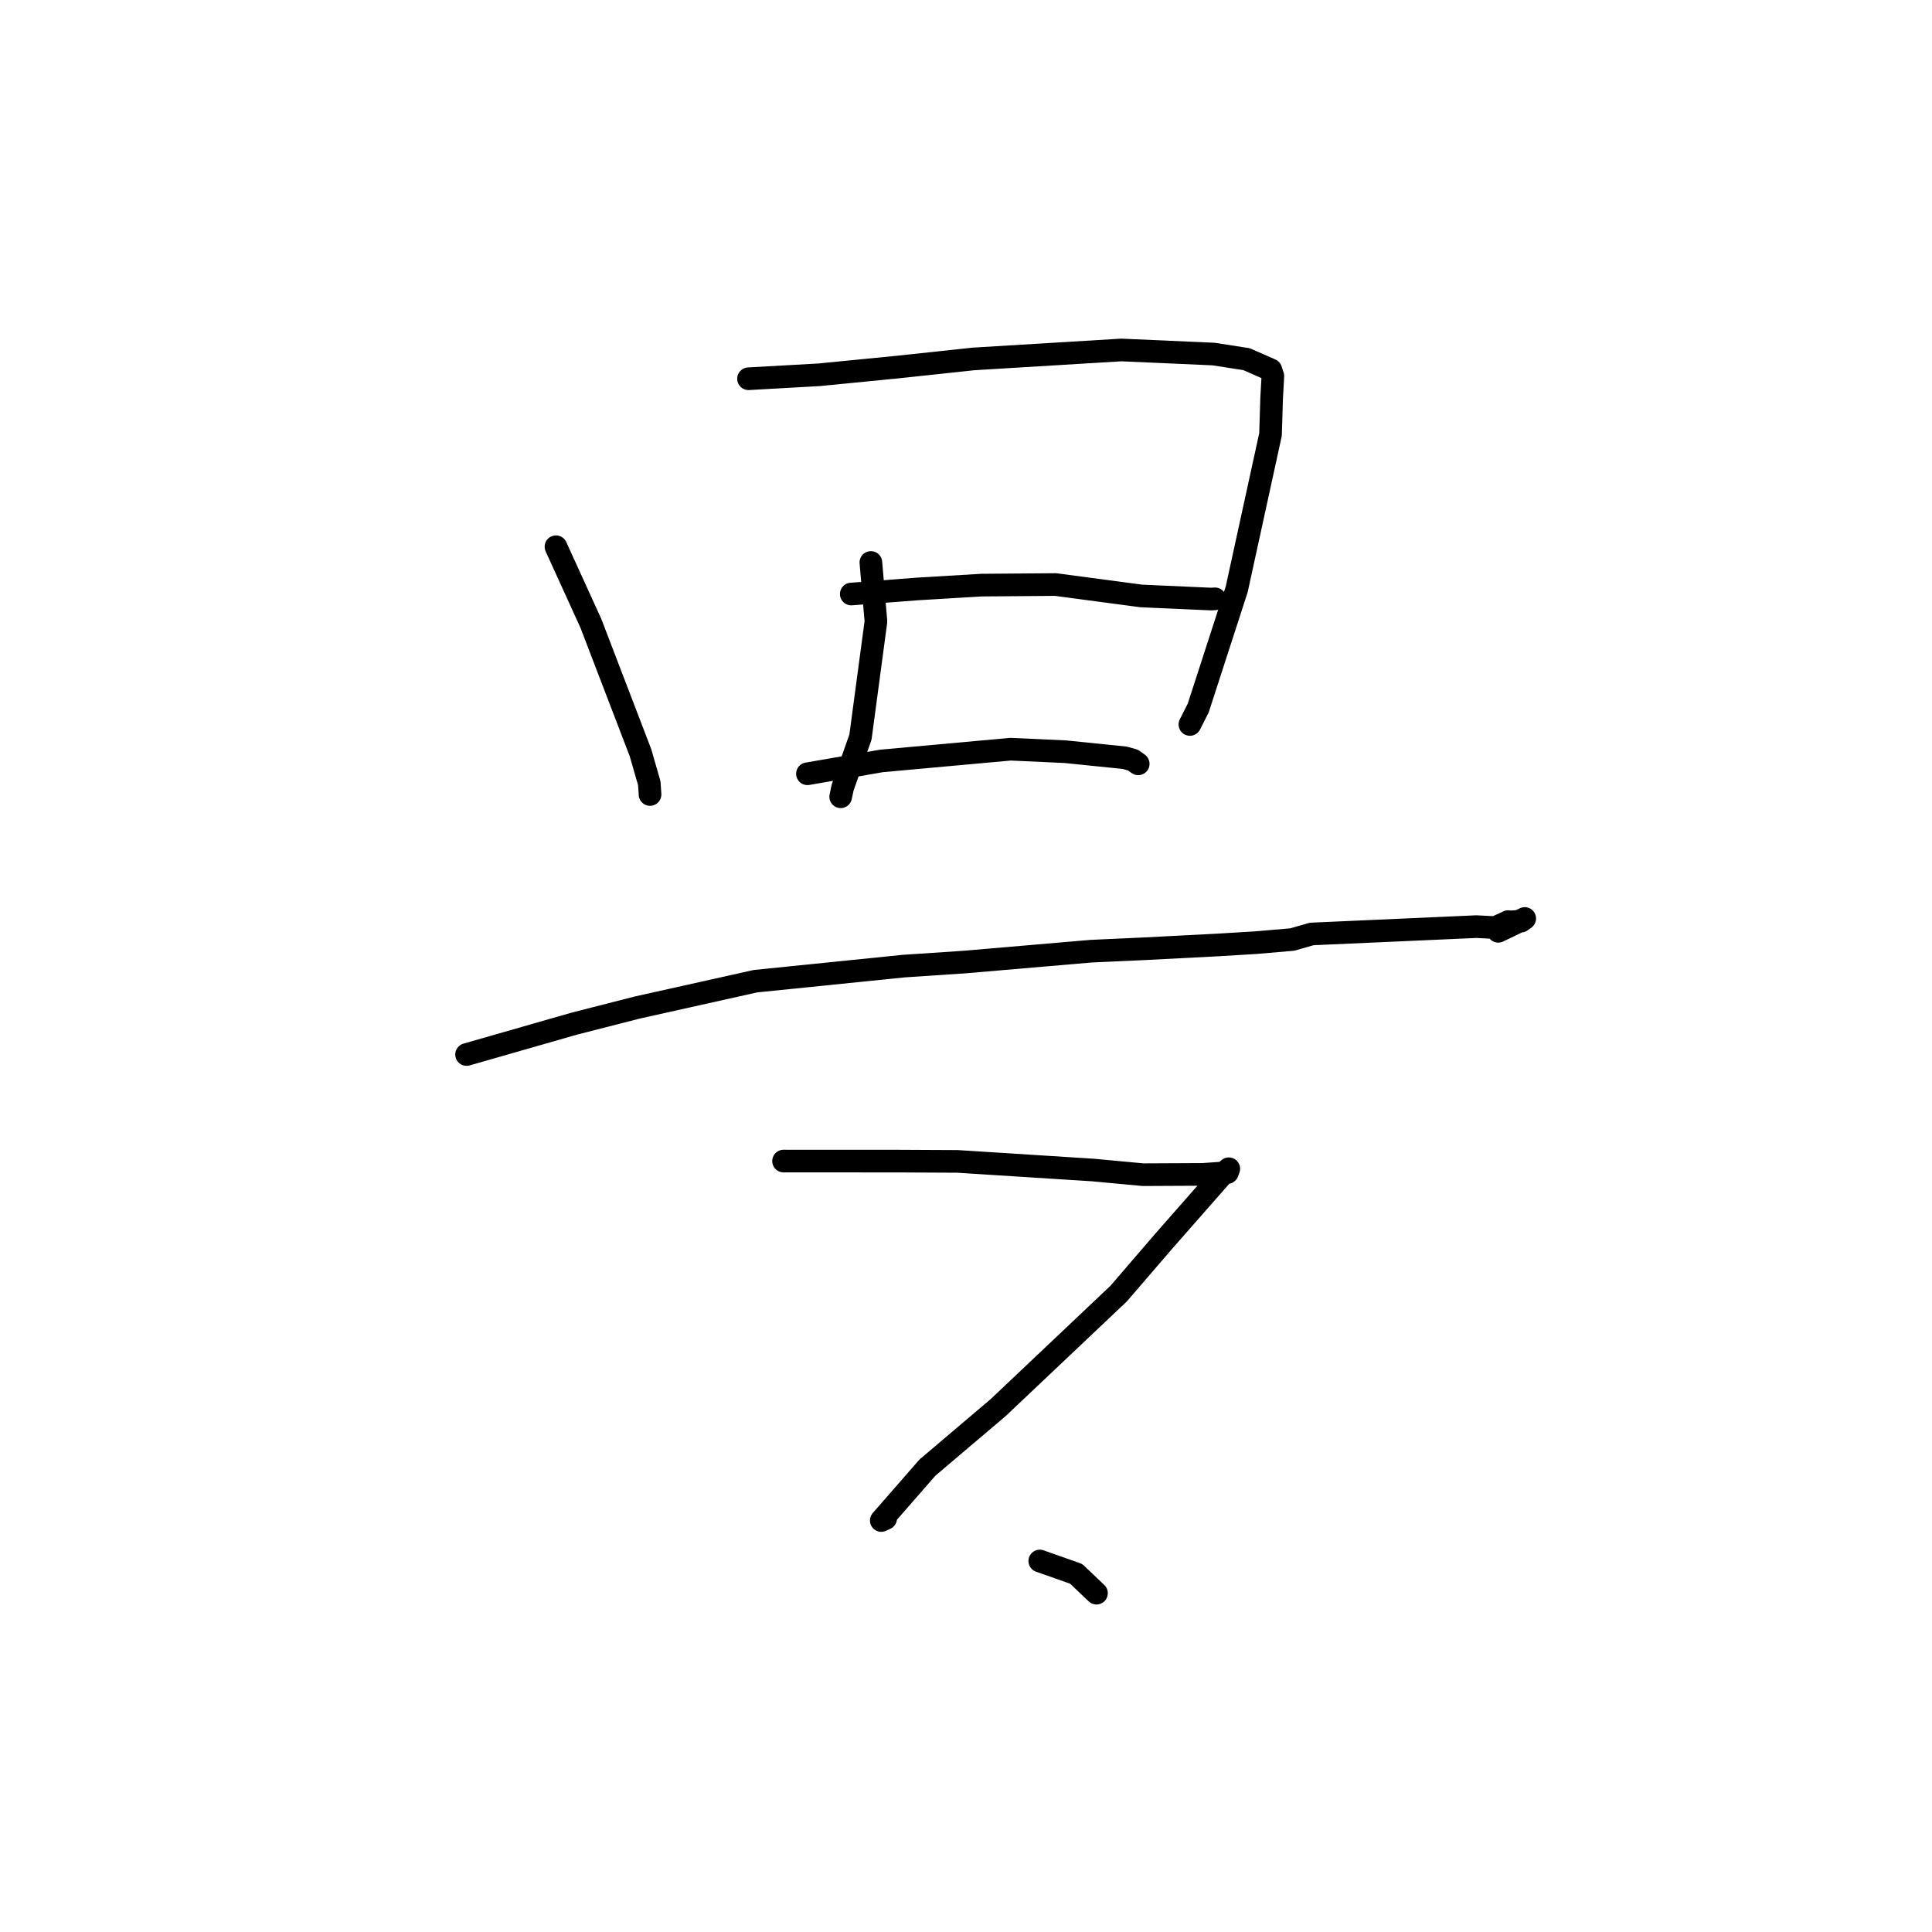 <?xml version="1.0" standalone="no"?>
    <svg width="256" height="256" xmlns="http://www.w3.org/2000/svg" version="1.1">
    <polyline stroke="black" stroke-width="3" stroke-linecap="round" fill="transparent" stroke-linejoin="round" points="73.669 72.445 78.298 82.604 84.869 99.74 86.032 103.769 86.135 105.26 86.131 105.275 " />
        <polyline stroke="black" stroke-width="3" stroke-linecap="round" fill="transparent" stroke-linejoin="round" points="99.182 50.186 108.552 49.659 118.831 48.649 129.01 47.559 148.578 46.373 160.807 46.914 165.176 47.593 168.388 49.005 168.661 49.831 168.496 52.821 168.351 57.564 163.873 78.075 158.768 93.825 157.669 95.994 " />
        <polyline stroke="black" stroke-width="3" stroke-linecap="round" fill="transparent" stroke-linejoin="round" points="115.396 74.528 116.067 82.347 114.015 97.67 111.651 104.36 111.395 105.576 " />
        <polyline stroke="black" stroke-width="3" stroke-linecap="round" fill="transparent" stroke-linejoin="round" points="112.798 78.712 121.557 78.04 130.041 77.532 139.871 77.455 151.207 78.965 160.485 79.379 160.996 79.349 " />
        <polyline stroke="black" stroke-width="3" stroke-linecap="round" fill="transparent" stroke-linejoin="round" points="106.99 102.53 116.792 100.829 133.899 99.273 141.13 99.603 149.036 100.408 150.127 100.717 150.651 101.092 150.819 101.213 " />
        <polyline stroke="black" stroke-width="3" stroke-linecap="round" fill="transparent" stroke-linejoin="round" points="61.825 139.728 76.072 135.645 84.412 133.511 100.097 130.014 119.727 128.016 127.84 127.474 144.575 126.037 151.698 125.713 161.516 125.203 166.397 124.908 171.236 124.492 173.803 123.756 195.604 122.783 198.111 122.909 199.635 122.219 199.826 122.118 200.208 122.157 201.538 122.054 202.033 121.704 199.992 122.703 198.521 123.401 " />
        <polyline stroke="black" stroke-width="3" stroke-linecap="round" fill="transparent" stroke-linejoin="round" points="103.826 153.847 118.919 153.853 126.881 153.892 144.798 155.032 151.467 155.653 159.334 155.614 162.276 155.411 162.636 155.368 162.799 154.927 162.822 154.865 161.993 155.599 154.185 164.484 148.235 171.4 132.265 186.511 122.888 194.466 116.774 201.474 117.358 201.201 " />
        <polyline stroke="black" stroke-width="3" stroke-linecap="round" fill="transparent" stroke-linejoin="round" points="137.776 206.84 142.598 208.54 145.087 210.911 145.29 211.104 " />
        </svg>